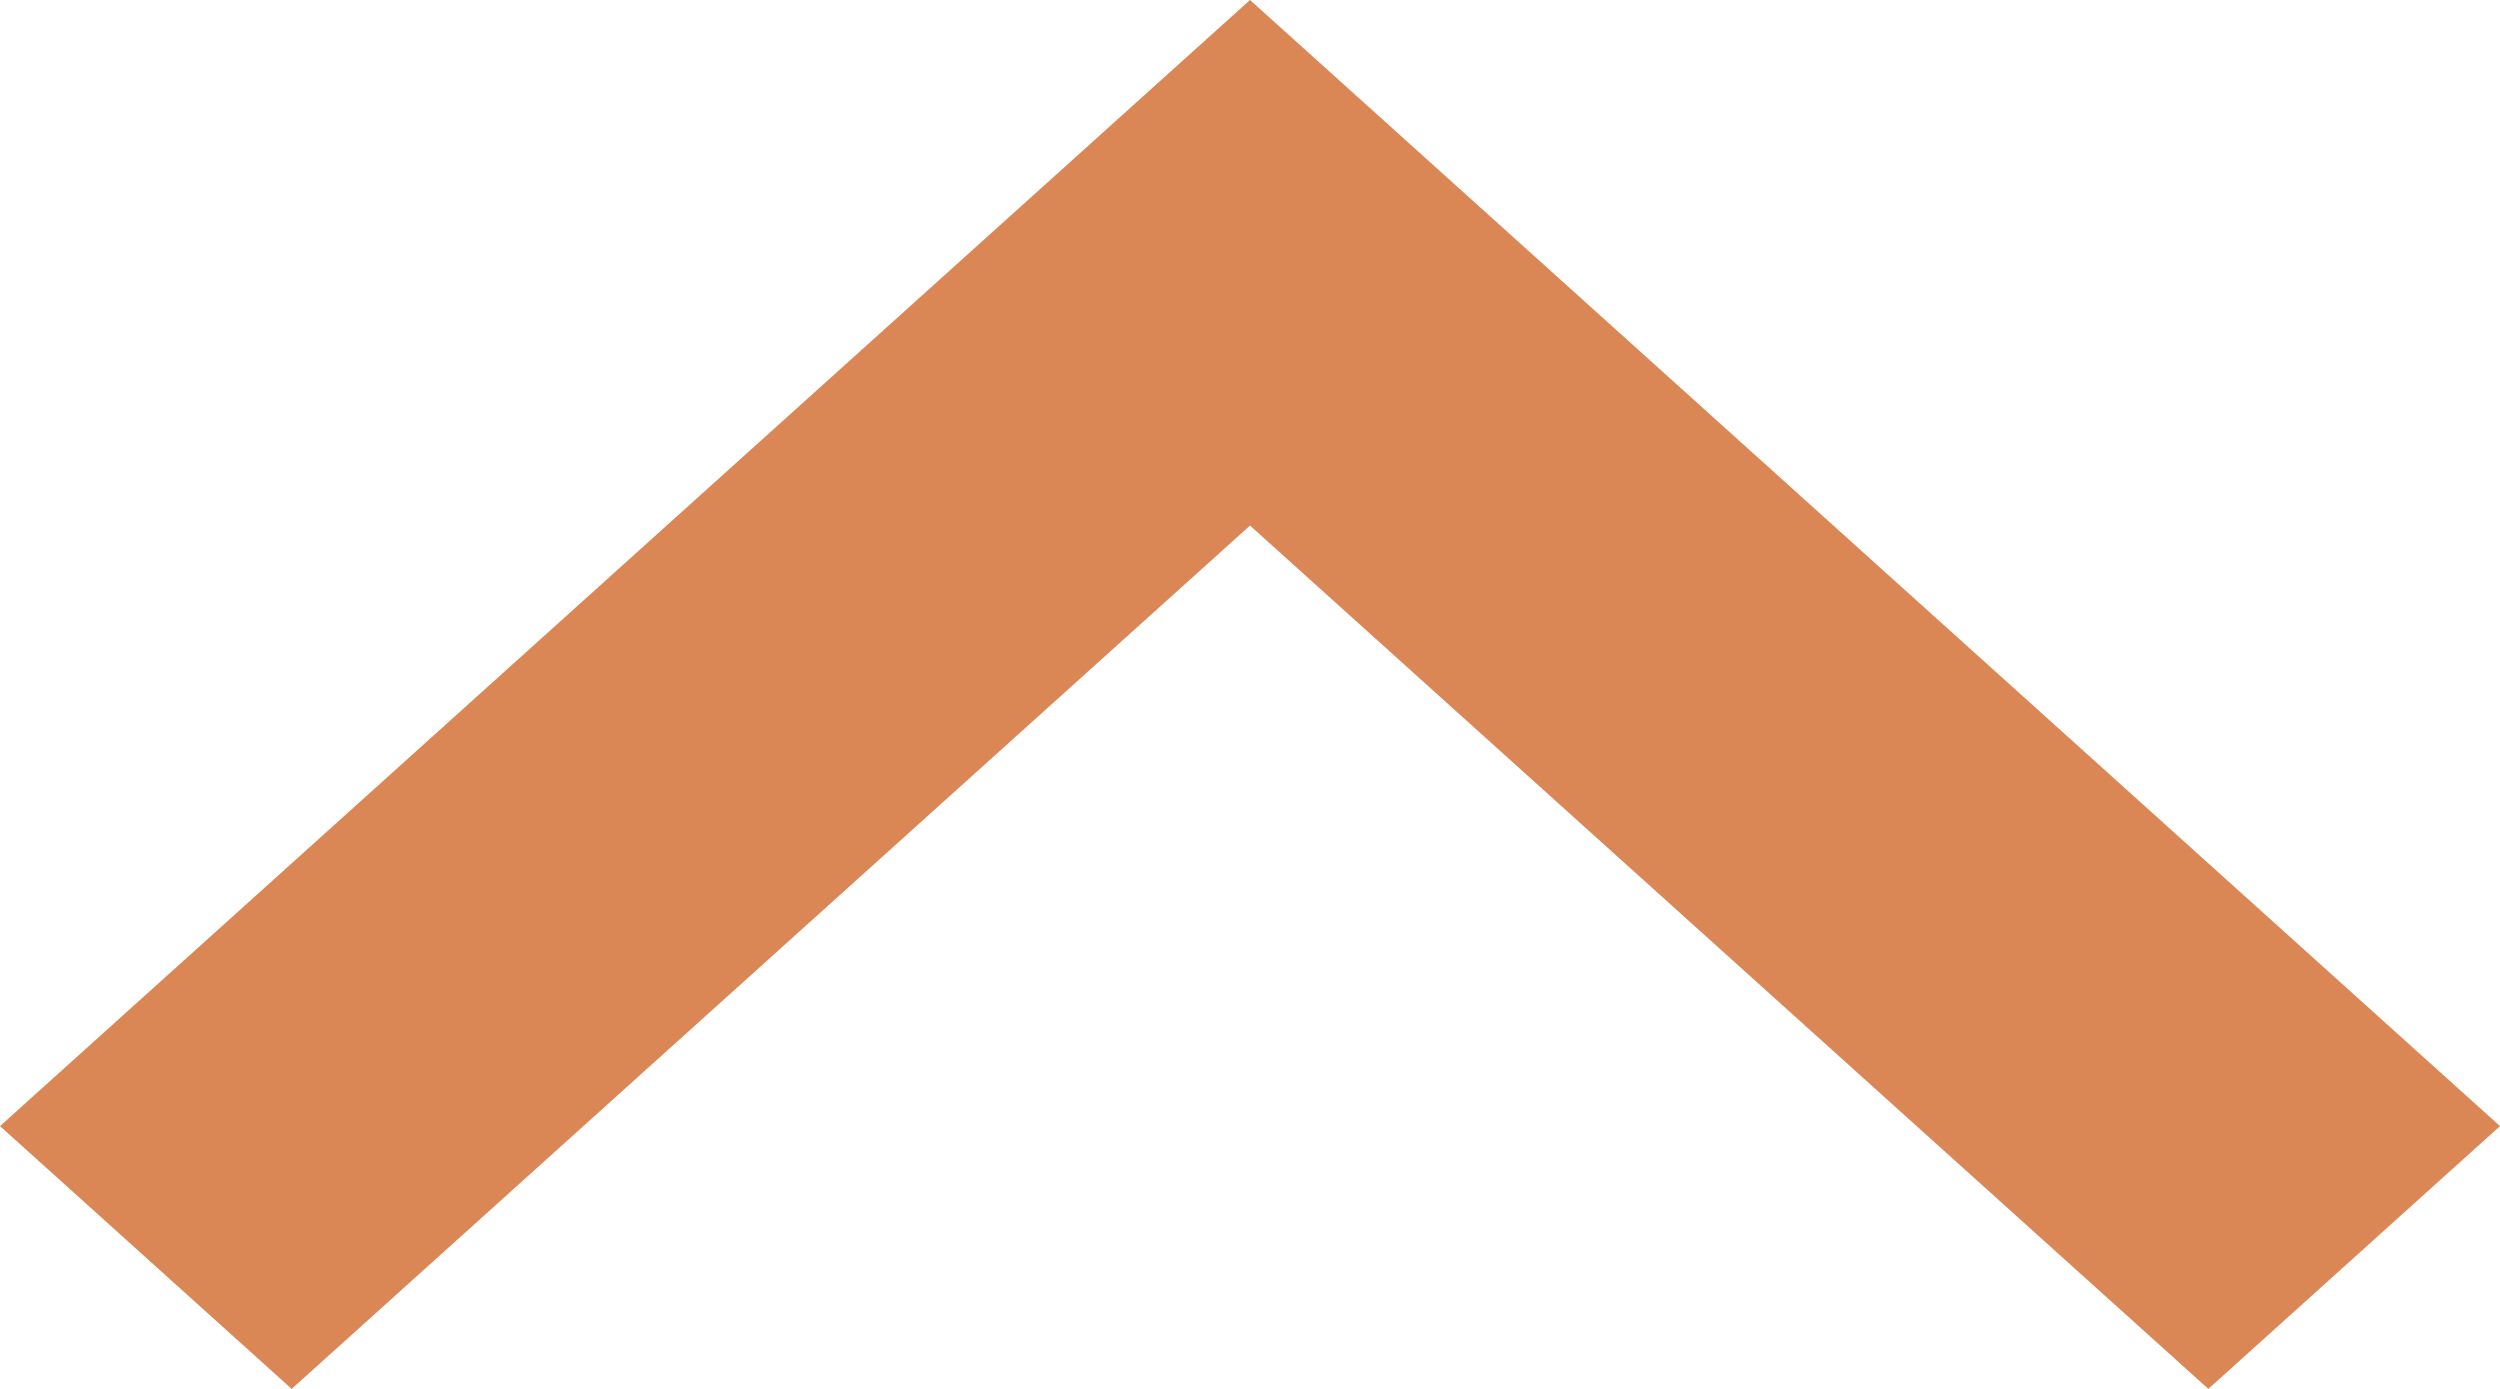 <?xml version="1.0" encoding="UTF-8"?>
<svg width="9px" height="5px" viewBox="0 0 9 5" version="1.1" xmlns="http://www.w3.org/2000/svg" xmlns:xlink="http://www.w3.org/1999/xlink">
    <!-- Generator: Sketch 52.4 (67378) - http://www.bohemiancoding.com/sketch -->
    <title>icon-RetrieveArrow</title>
    <desc>Created with Sketch.</desc>
    <g id="Page-1" stroke="none" stroke-width="1" fill="none" fill-rule="evenodd">
        <g id="AthenaKYC-Proto1" transform="translate(-1164, -2917)" fill="#DB8655">
            <g id="FAQs" transform="translate(0, 2746)">
                <g id="Group-18" transform="translate(171, 116)">
                    <g id="Group-9" transform="translate(512, 49)">
                        <g id="icon-RetrieveArrow" transform="translate(485.5, 8.5) scale(1, -1) translate(-485.5, -8.5) translate(481, 6)">
                            <polygon id="Path" points="7.95 0 4.5 3.108 1.05 0 0 0.946 4.5 5 9 0.946"></polygon>
                        </g>
                    </g>
                </g>
            </g>
        </g>
    </g>
</svg>